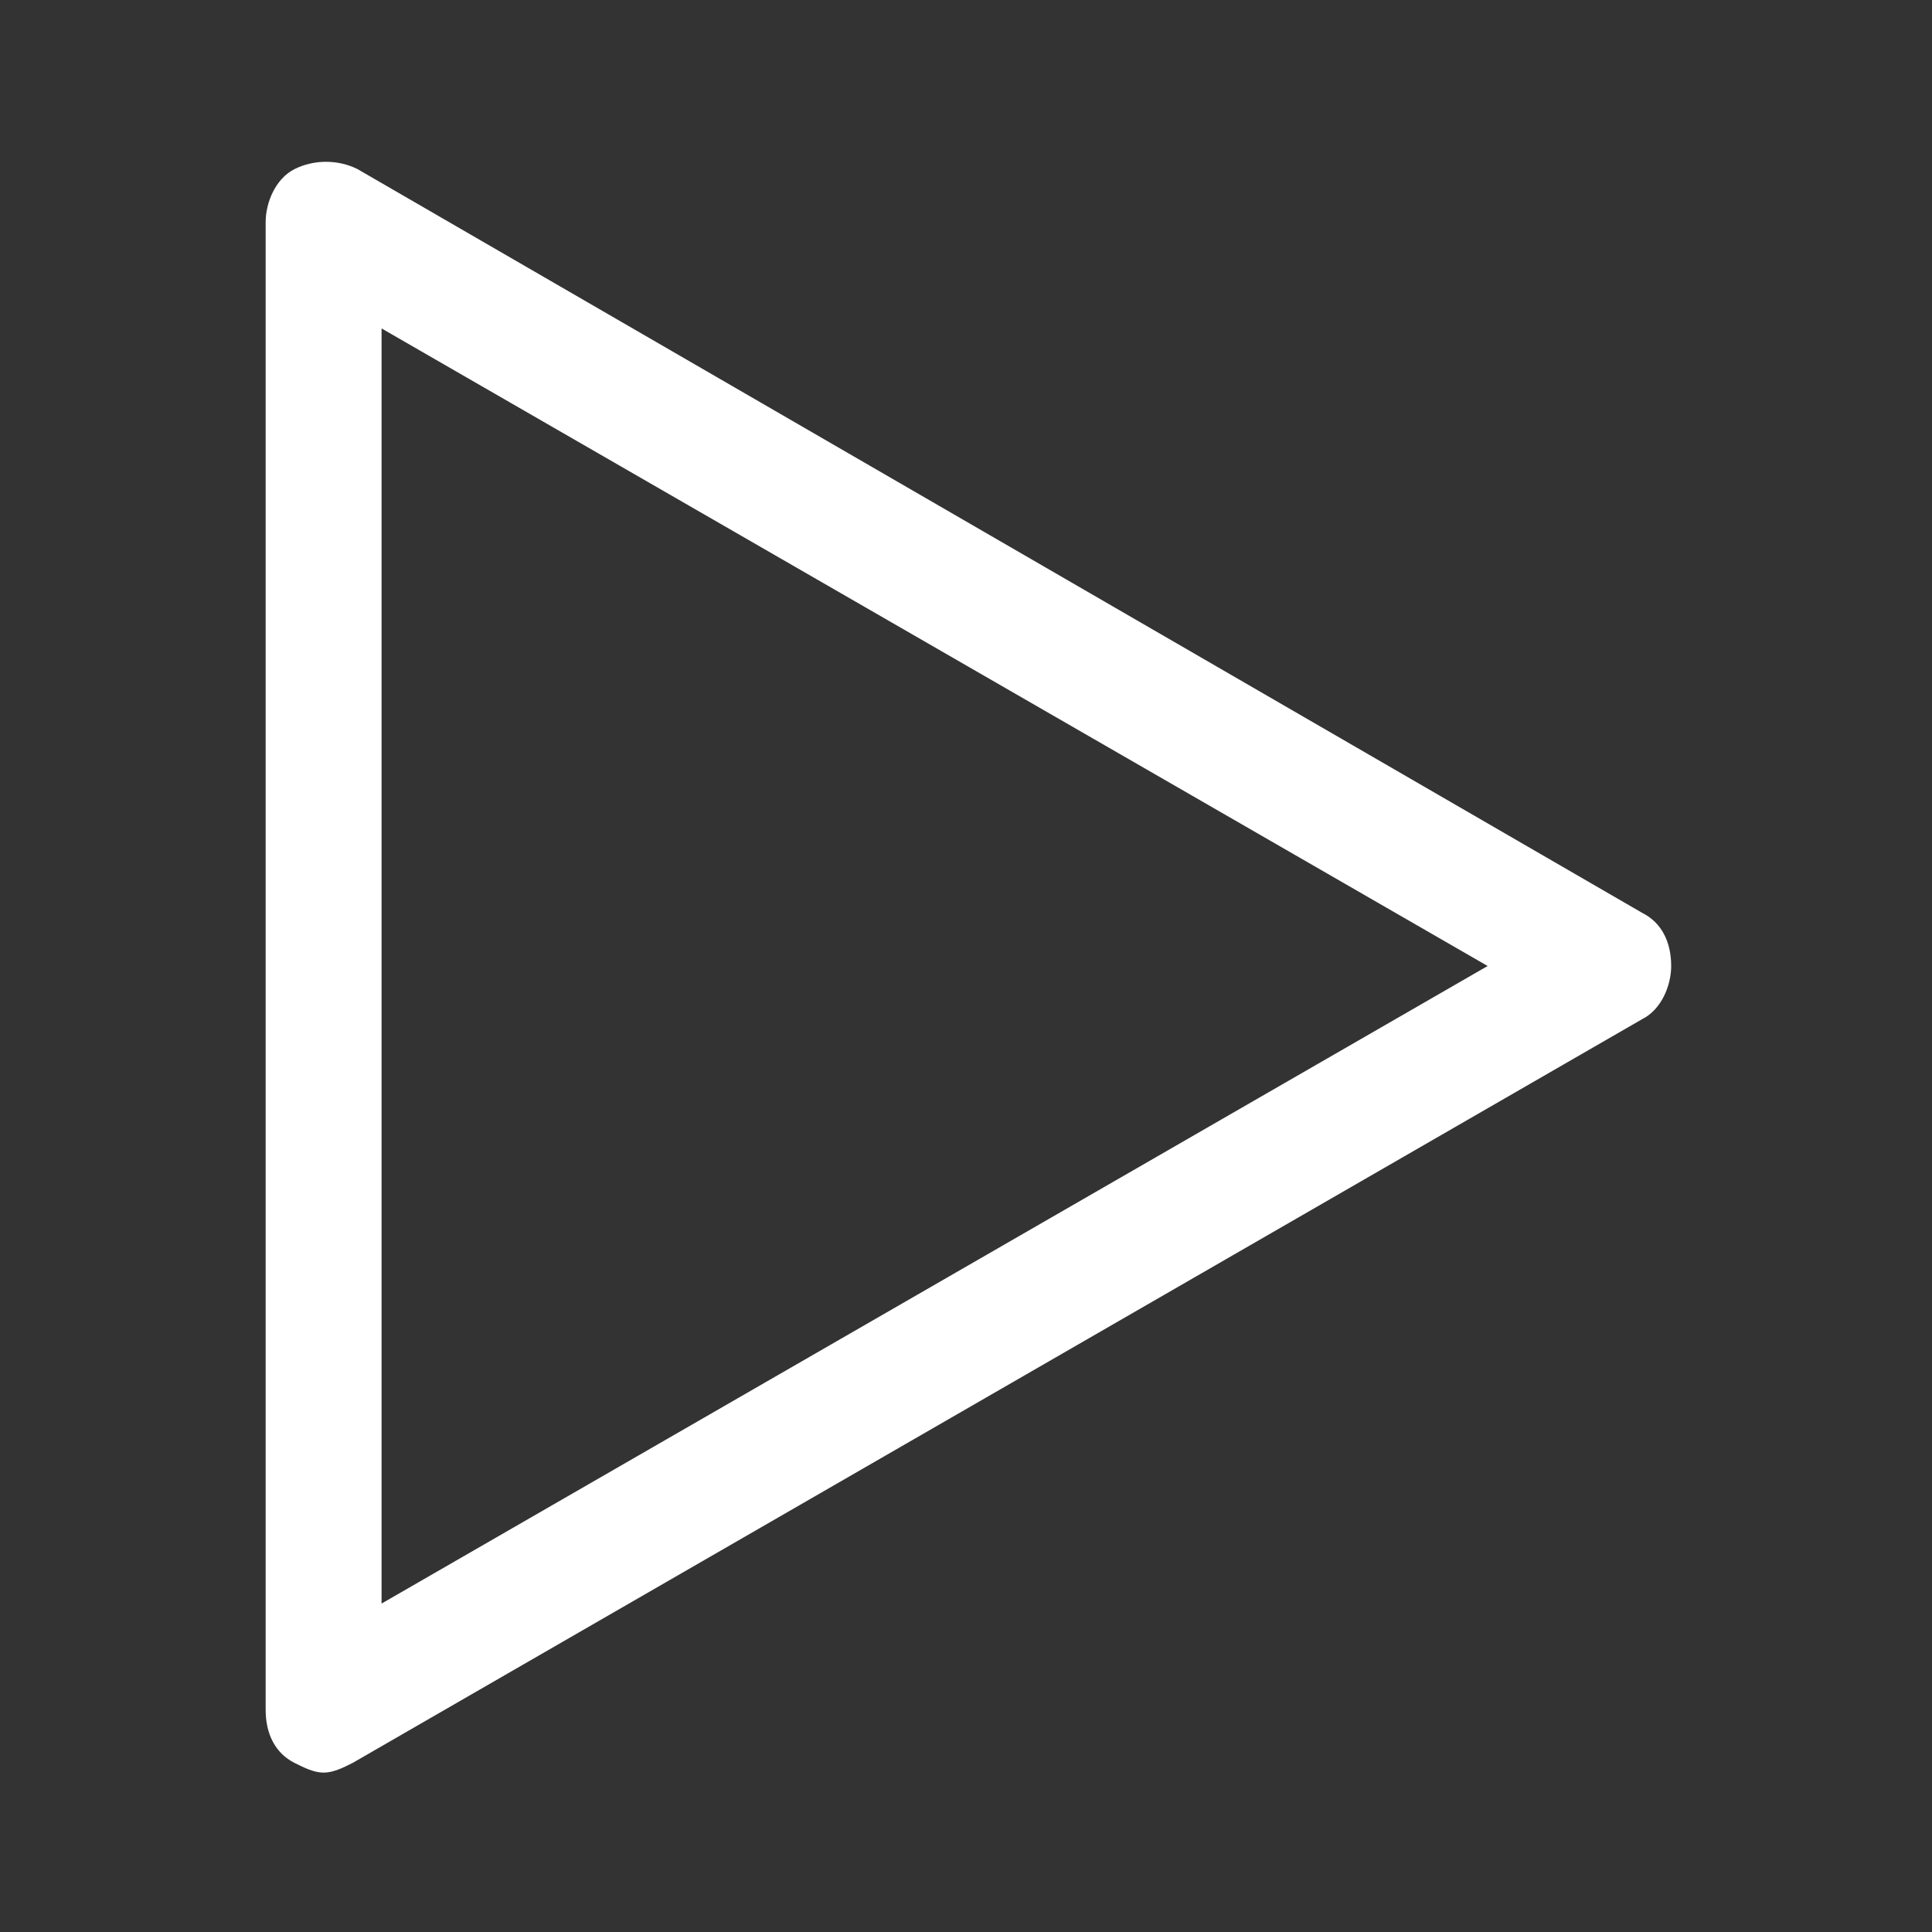 <?xml version="1.0" encoding="utf-8"?>
<!-- Generator: Adobe Illustrator 18.0.0, SVG Export Plug-In . SVG Version: 6.00 Build 0)  -->
<!DOCTYPE svg PUBLIC "-//W3C//DTD SVG 1.1//EN" "http://www.w3.org/Graphics/SVG/1.1/DTD/svg11.dtd">
<svg version="1.1" id="Calque_1" xmlns="http://www.w3.org/2000/svg" xmlns:xlink="http://www.w3.org/1999/xlink" x="0px" y="0px"
	 viewBox="0 0 40 40" enable-background="new 0 0 40 40" xml:space="preserve">
<rect x="0" y="0" width="40" height="40" fill="#333333" stroke="none"/>
<path fill="#FFFFFF" d="M6.7,36.7c-0.2,0-0.4-0.1-0.6-0.2c-0.4-0.2-0.6-0.6-0.6-1.1V4.6c0-0.4,0.2-0.9,0.6-1.1
	c0.4-0.2,0.9-0.2,1.3,0L34,18.9c0.4,0.2,0.6,0.6,0.6,1.1c0,0.4-0.2,0.9-0.6,1.1L7.3,36.5C7.1,36.6,6.9,36.7,6.7,36.7z M7.9,6.8v26.4
	L30.8,20L7.9,6.8z"/>
</svg>
